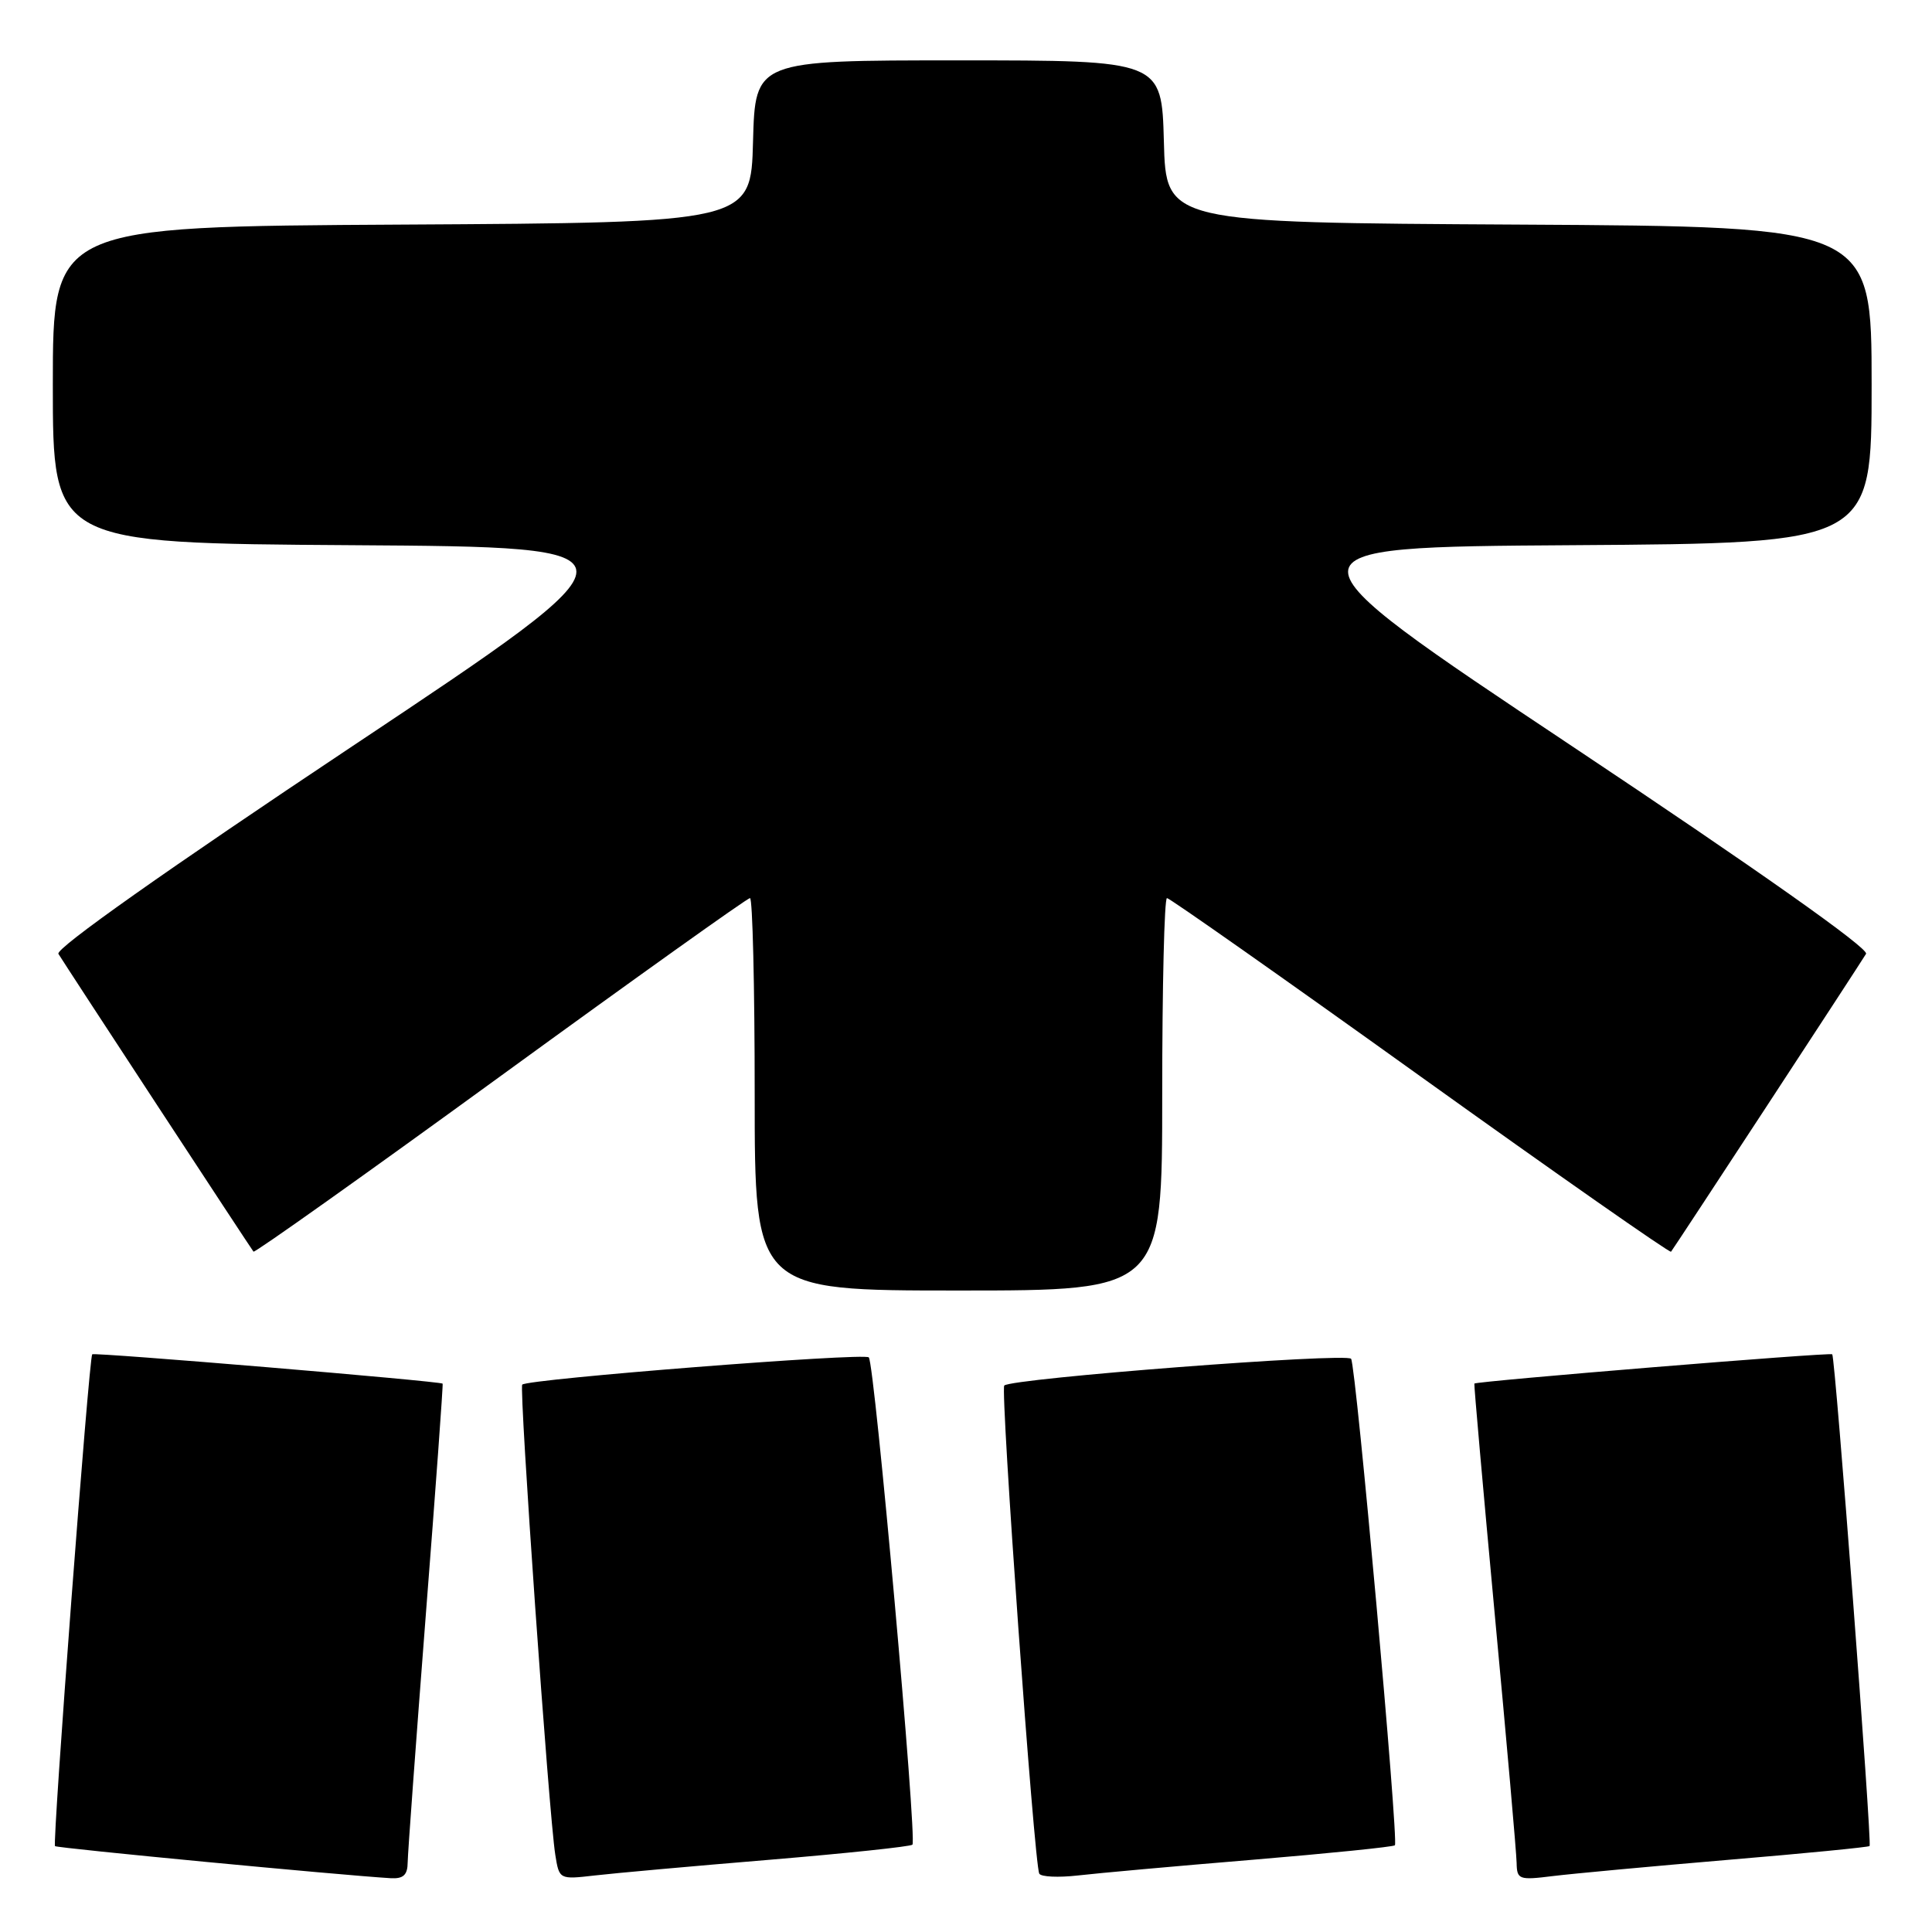 <?xml version="1.0" encoding="UTF-8" standalone="no"?>
<!DOCTYPE svg PUBLIC "-//W3C//DTD SVG 1.1//EN" "http://www.w3.org/Graphics/SVG/1.1/DTD/svg11.dtd" >
<svg xmlns="http://www.w3.org/2000/svg" xmlns:xlink="http://www.w3.org/1999/xlink" version="1.1" viewBox="0 0 256 256">
 <g >
 <path fill="currentColor"
d=" M 54.02 246.75 C 54.04 245.51 55.12 230.78 56.42 214.00 C 57.73 197.22 58.73 183.43 58.65 183.34 C 58.34 183.01 12.50 179.17 12.22 179.45 C 11.79 179.88 6.92 244.25 7.29 244.62 C 7.55 244.89 45.09 248.47 51.75 248.87 C 53.45 248.97 54.01 248.45 54.02 246.75 Z  M 101.97 246.43 C 112.13 245.58 120.65 244.68 120.90 244.43 C 121.54 243.79 115.89 180.65 115.12 179.86 C 114.50 179.22 69.95 182.72 69.20 183.47 C 68.76 183.91 72.74 240.58 73.58 245.78 C 74.10 249.04 74.12 249.05 78.80 248.51 C 81.39 248.21 91.81 247.27 101.97 246.43 Z  M 165.97 246.43 C 176.13 245.58 184.62 244.72 184.83 244.51 C 185.35 243.99 179.69 181.12 179.03 180.05 C 178.51 179.21 134.02 182.64 133.07 183.59 C 132.53 184.14 137.04 247.10 137.71 248.27 C 137.95 248.70 140.25 248.80 142.82 248.51 C 145.40 248.21 155.81 247.27 165.97 246.43 Z  M 228.97 246.44 C 239.13 245.59 247.57 244.76 247.73 244.61 C 248.07 244.27 243.18 179.84 242.78 179.45 C 242.50 179.17 195.63 183.01 195.36 183.33 C 195.29 183.43 196.51 197.22 198.07 214.00 C 199.64 230.78 200.94 245.55 200.96 246.84 C 201.00 249.05 201.27 249.15 205.75 248.59 C 208.36 248.27 218.81 247.30 228.97 246.44 Z  M 154.00 145.00 C 154.00 130.70 154.28 119.00 154.63 119.00 C 154.97 119.00 170.08 129.62 188.19 142.61 C 206.30 155.59 221.26 166.05 221.42 165.86 C 221.75 165.47 246.13 128.24 247.26 126.39 C 247.69 125.70 232.84 115.22 208.33 98.89 C 168.72 72.50 168.72 72.50 208.36 72.24 C 248.00 71.98 248.00 71.98 248.00 51.00 C 248.00 30.02 248.00 30.02 201.25 29.76 C 154.50 29.50 154.50 29.50 154.22 18.75 C 153.93 8.00 153.93 8.00 127.00 8.00 C 100.07 8.00 100.07 8.00 99.78 18.75 C 99.50 29.50 99.50 29.50 53.25 29.76 C 7.00 30.02 7.00 30.02 7.00 51.00 C 7.00 71.98 7.00 71.98 46.64 72.24 C 86.28 72.50 86.28 72.50 46.67 98.89 C 22.17 115.21 7.31 125.70 7.74 126.39 C 8.67 127.92 33.24 165.42 33.59 165.85 C 33.74 166.04 48.47 155.58 66.31 142.60 C 84.15 129.62 99.03 119.00 99.38 119.00 C 99.72 119.00 100.00 130.70 100.00 145.00 C 100.00 171.00 100.00 171.00 127.00 171.00 C 154.00 171.00 154.00 171.00 154.00 145.00 Z "/>
</g>
</svg>